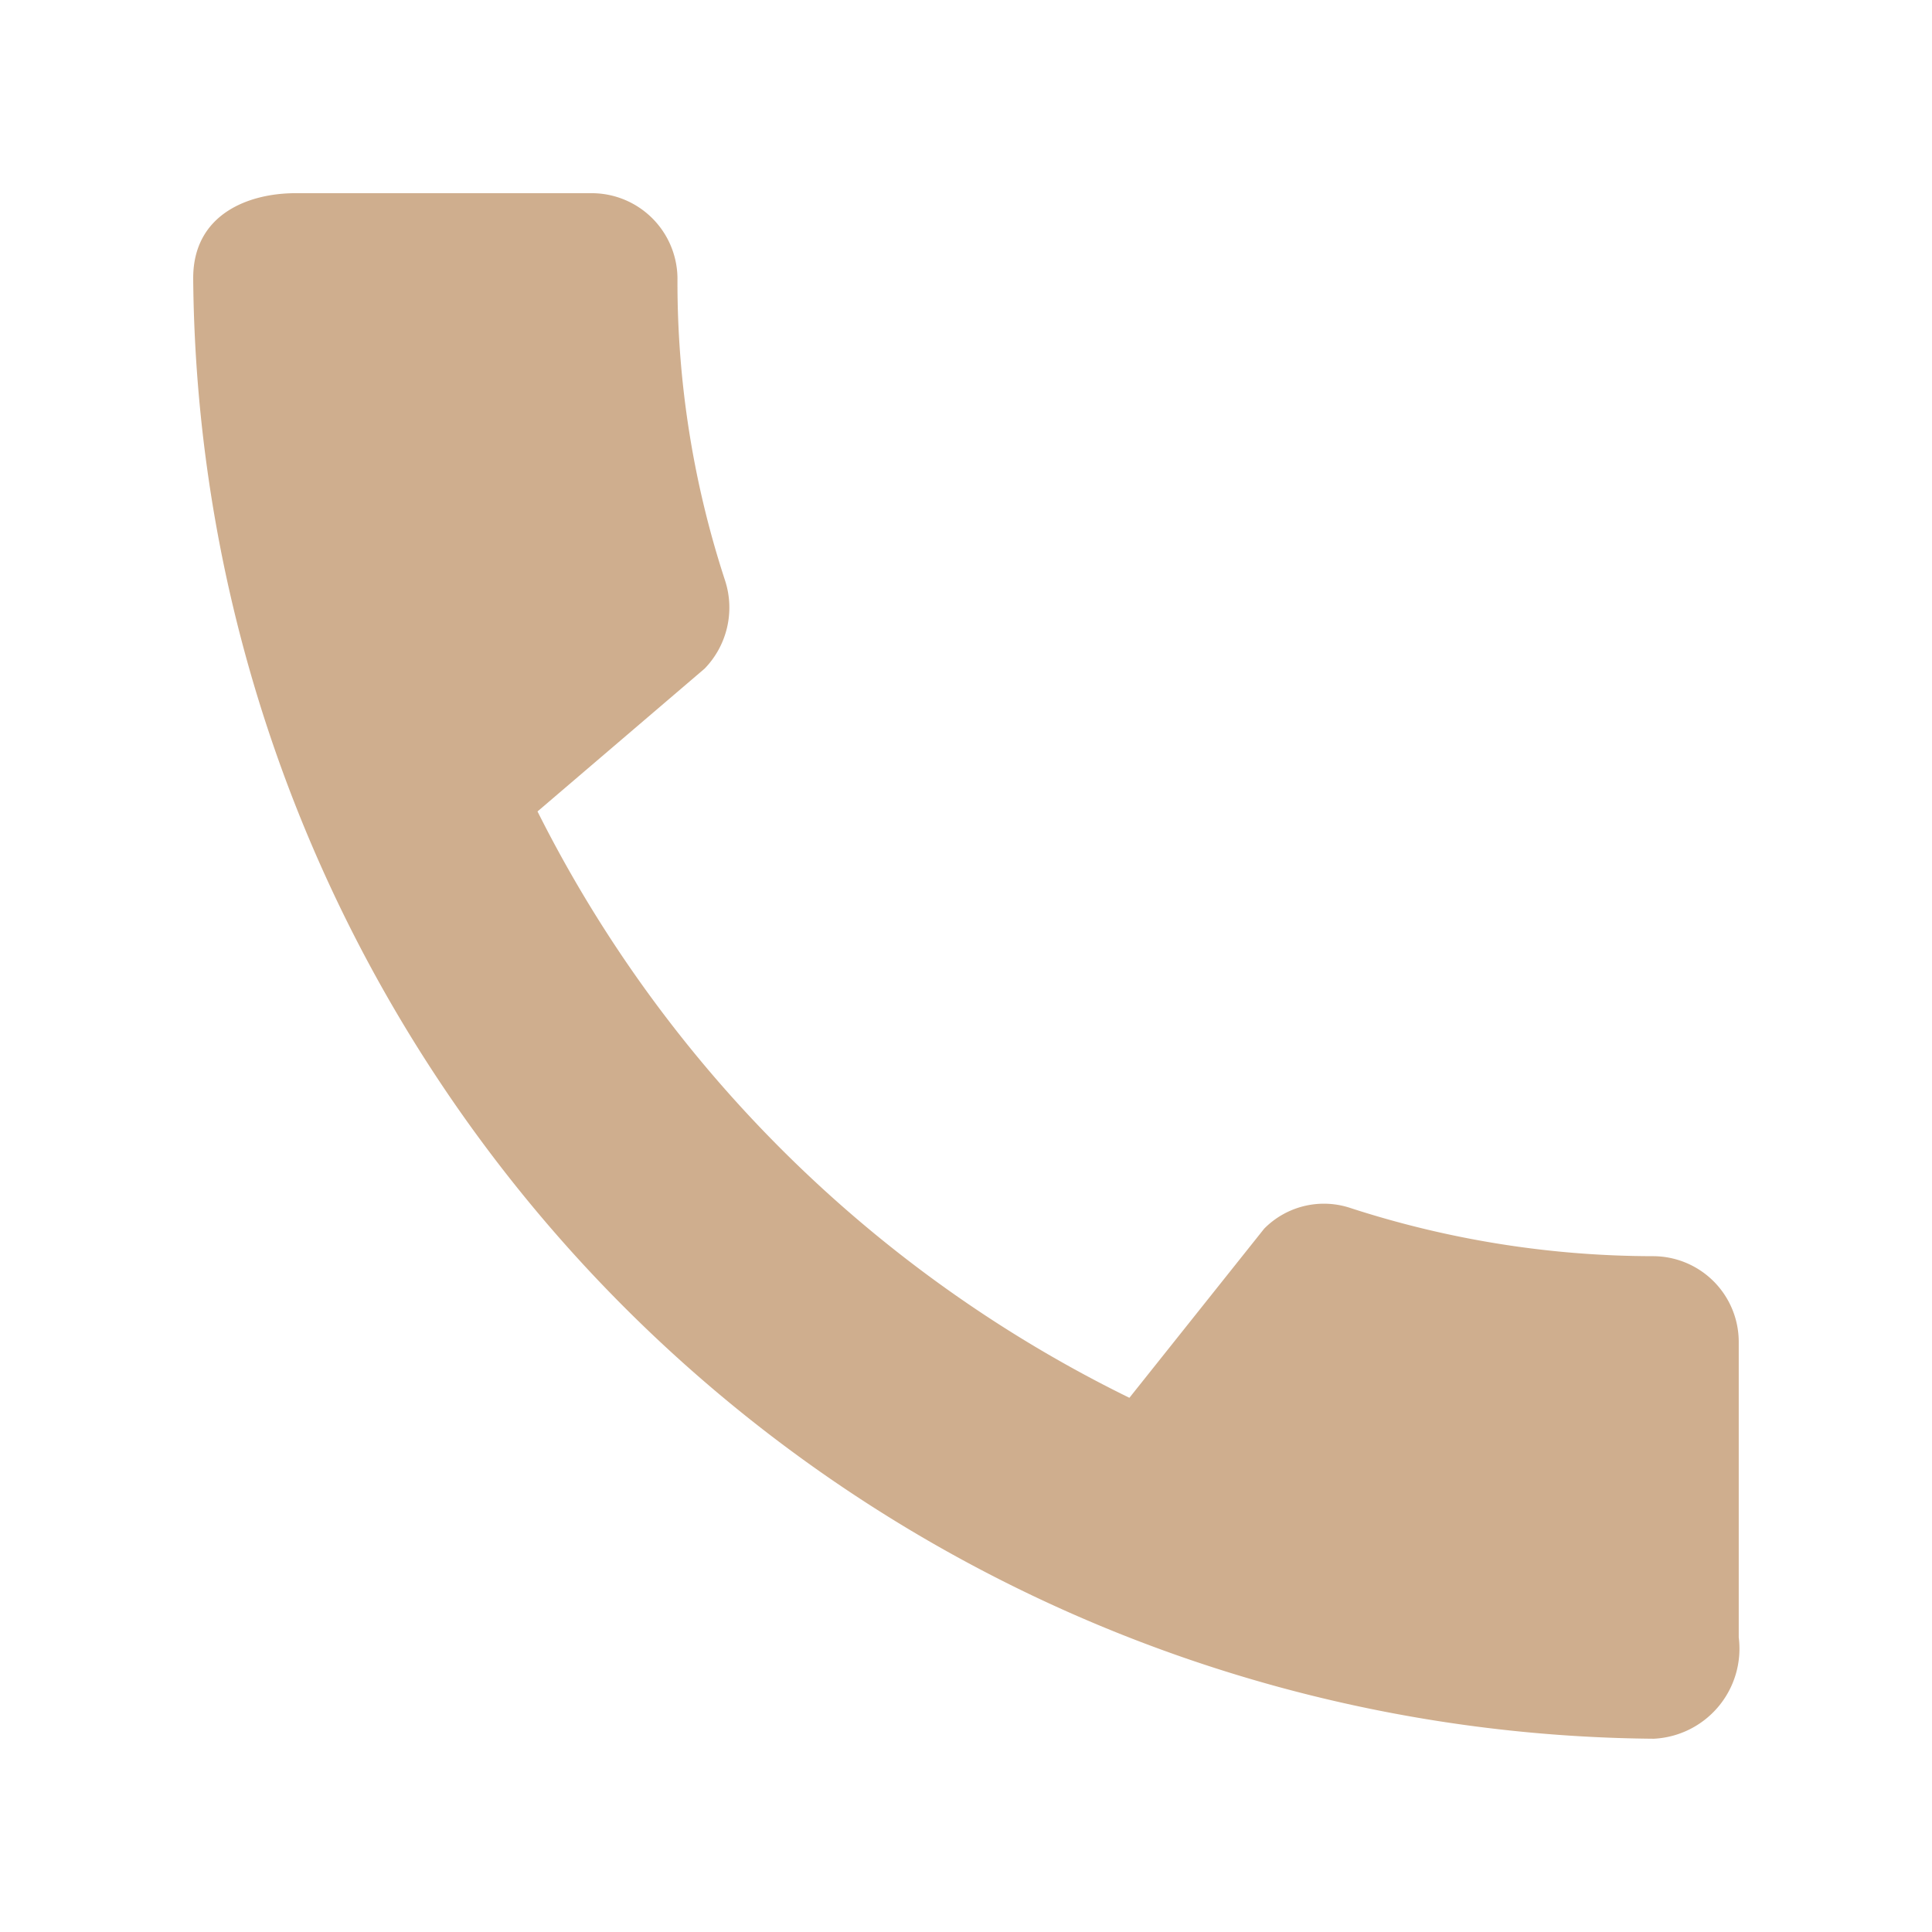 <svg id="call-24px" xmlns="http://www.w3.org/2000/svg" width="26.821" height="26.821" viewBox="0 0 26.821 26.821">
  <path id="Path_2414" data-name="Path 2414" d="M0,0H26.821V26.821H0Z" fill="none"/>
  <path id="Path_2415" data-name="Path 2415" d="M23.276,17.757a13.64,13.64,0,0,1-4.208-.668,1.165,1.165,0,0,0-1.2.286l-1.871,2.348A18.1,18.1,0,0,1,7.78,11.583L10.1,9.6a1.217,1.217,0,0,0,.286-1.216A13.294,13.294,0,0,1,9.723,4.18,1.191,1.191,0,0,0,8.543,3H4.419C3.775,3,3,3.286,3,4.18A20.446,20.446,0,0,0,23.276,24.456a1.251,1.251,0,0,0,1.18-1.407V18.937a1.191,1.191,0,0,0-1.18-1.18Z" transform="translate(-0.318 -0.318)" fill="#cfae8e"/>
</svg>
